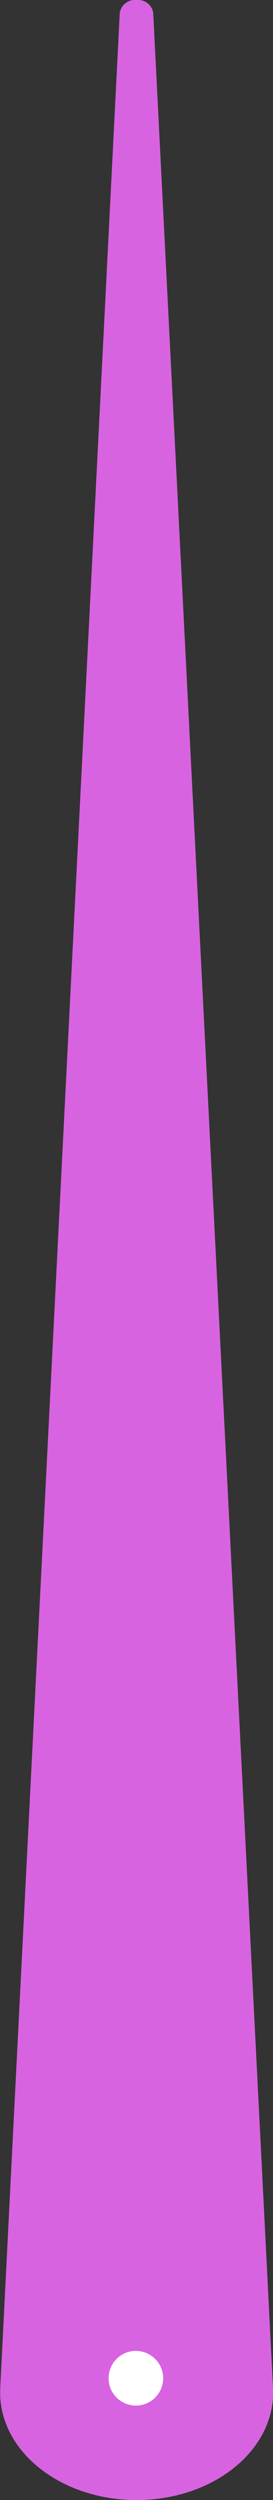 <svg xmlns="http://www.w3.org/2000/svg" xmlns:xlink="http://www.w3.org/1999/xlink" width="10.008" height="91.455" viewBox="0 0 10.008 91.455"><rect x="0" y="0" width="10.008" height="91.455" fill="#333333" stroke="none"/><defs><clipPath id="a"><path d="M0,0H91.455V10.008H0Z" transform="translate(0 0.992)" fill="none"/></clipPath></defs><g transform="translate(113.442 -21.996) rotate(90)"><g transform="translate(21.996 102.442)"><path d="M0,.5H0Z" transform="translate(0 6)" fill="#fefefe"/><path d="M0,0H91.455V10.008H0Z" transform="translate(0 0.992)" fill="none"/><g clip-path="url(#a)"><path d="M87.364,10,.463,5.617A.573.573,0,0,1,0,4.98a.561.561,0,0,1,.462-.588L87.364,0c2.171-.109,4,2.04,4.088,4.8s-1.6,5.089-3.776,5.2c-.1,0-.212,0-.312,0" transform="translate(0 0.992)" fill="#d863e0"/></g></g><circle cx="1" cy="1" r="1" transform="translate(107.995 107.461)" fill="#fff"/></g></svg>